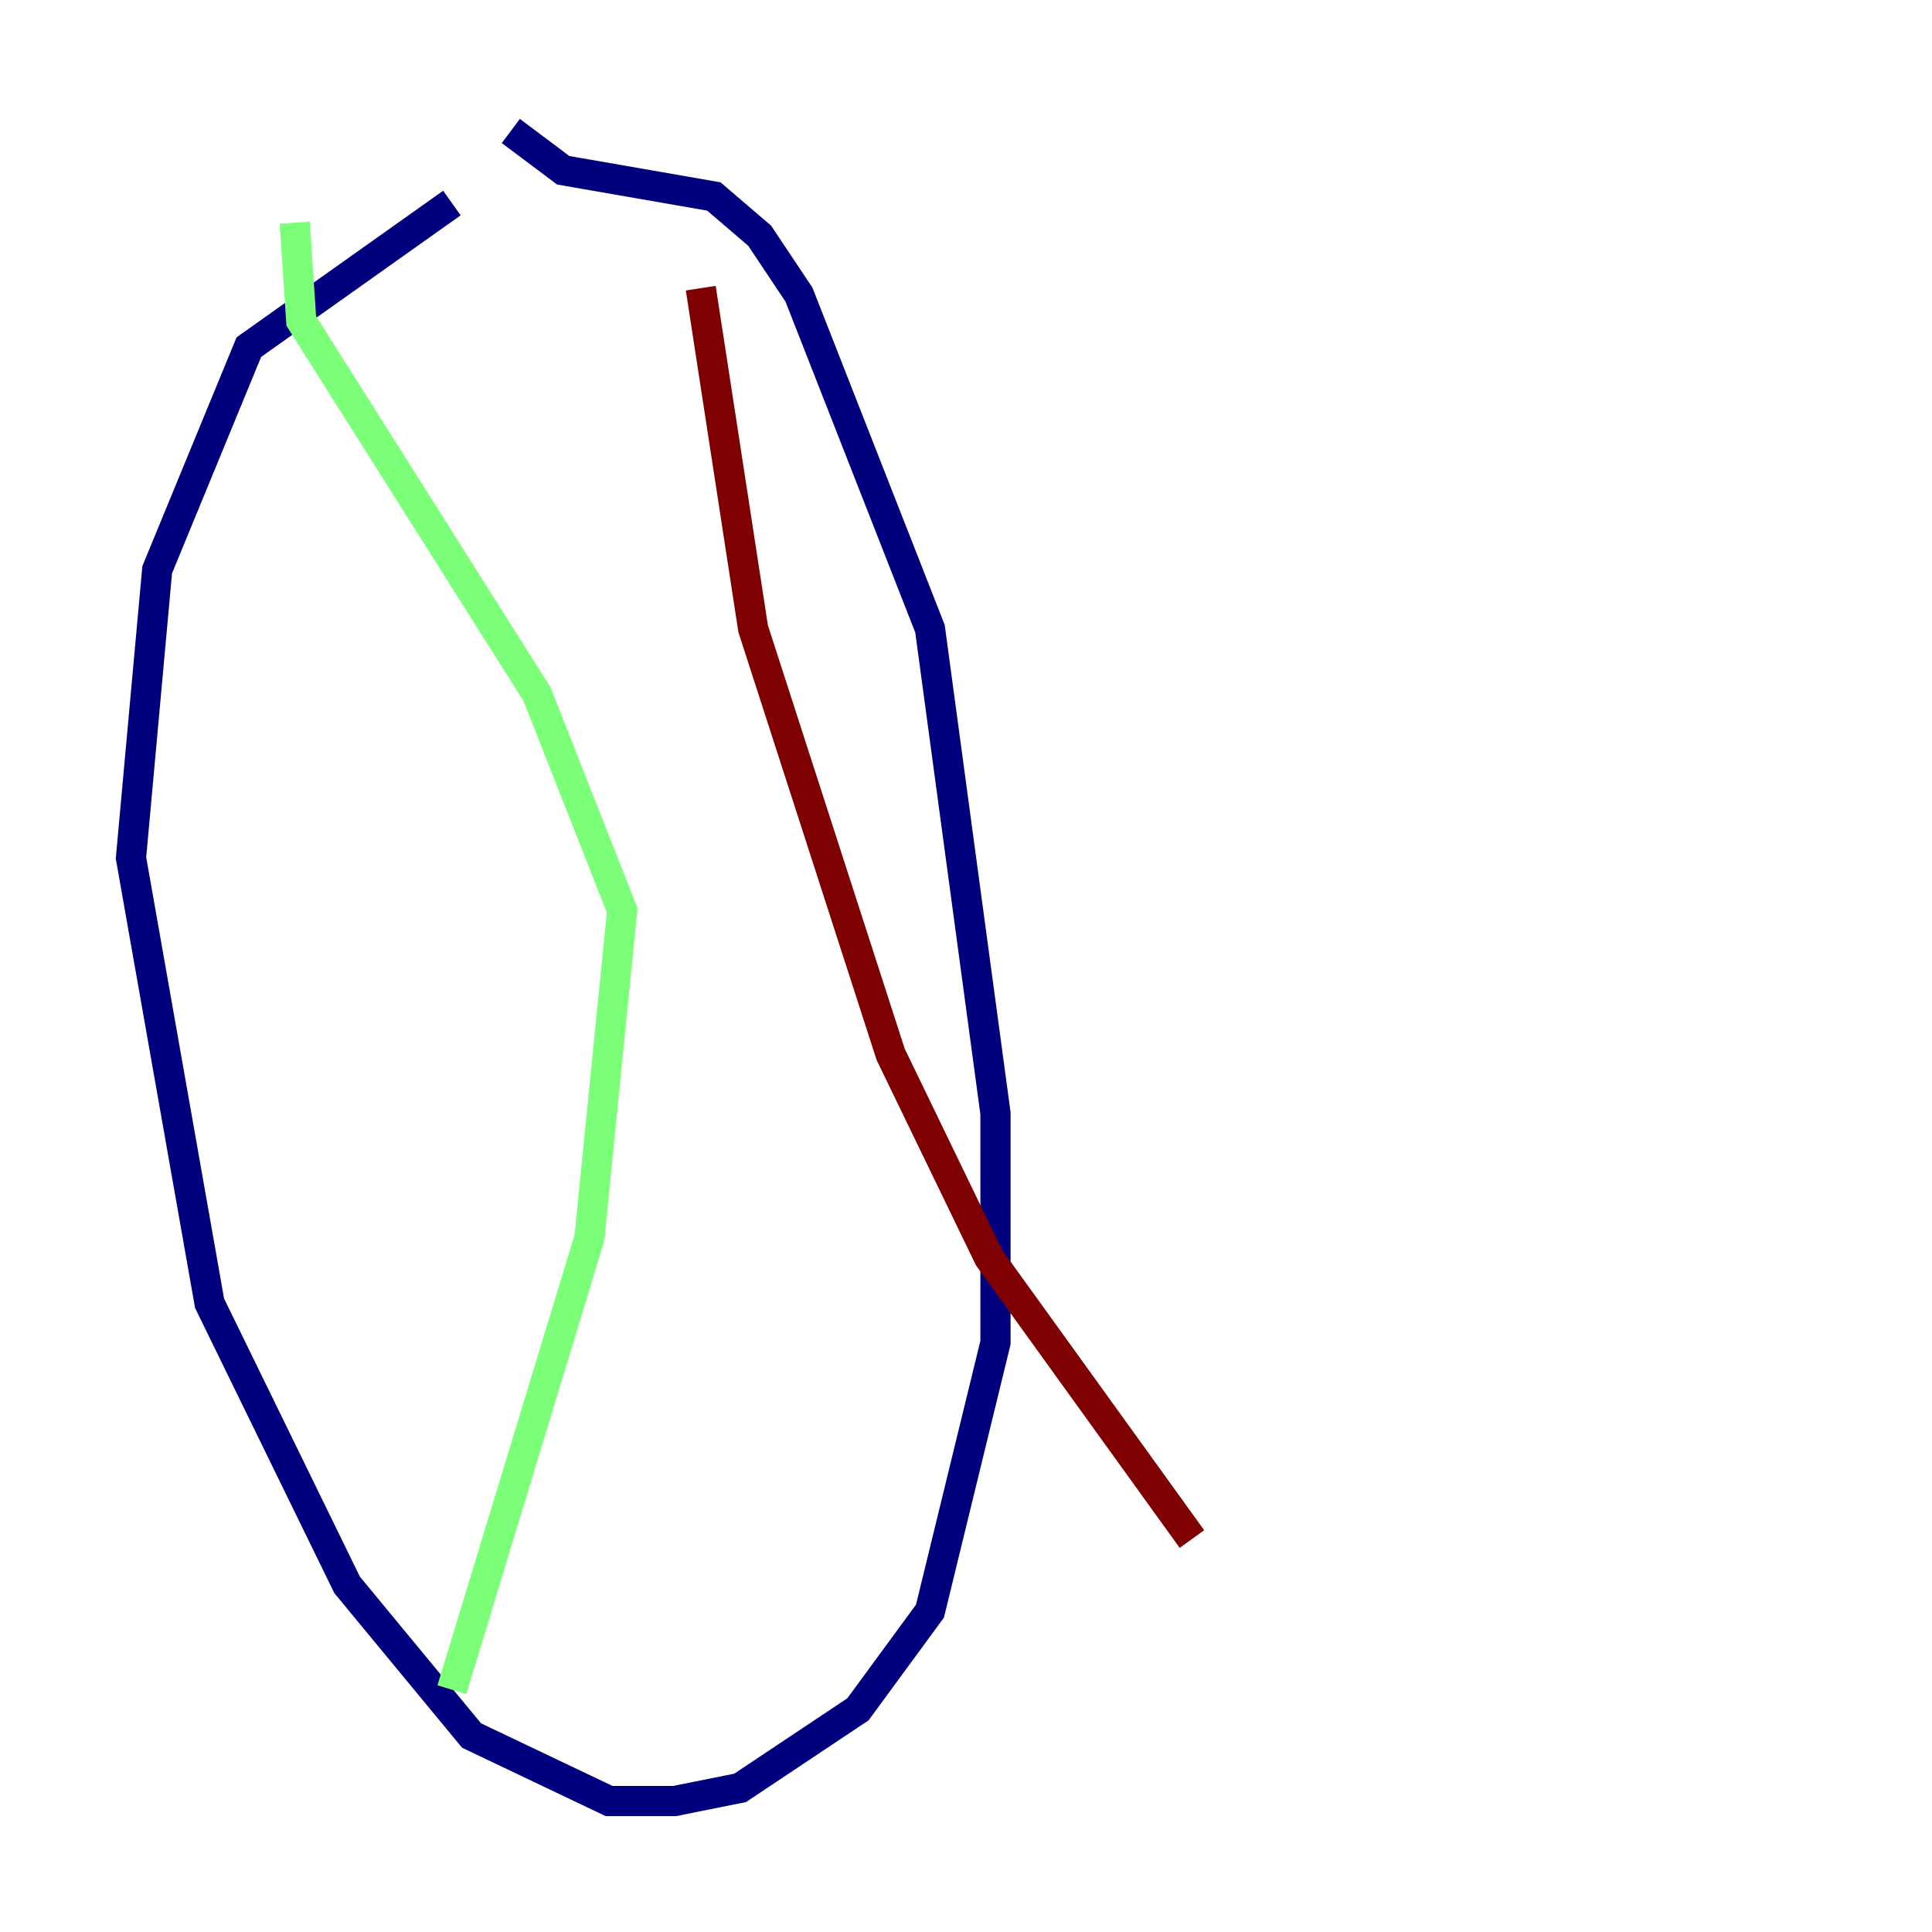 <?xml version="1.0" encoding="utf-8" ?>
<svg baseProfile="tiny" height="128" version="1.2" viewBox="0,0,128,128" width="128" xmlns="http://www.w3.org/2000/svg" xmlns:ev="http://www.w3.org/2001/xml-events" xmlns:xlink="http://www.w3.org/1999/xlink"><defs /><polyline fill="none" points="29.939,13.451 16.488,22.997 10.414,37.749 8.678,56.841 13.885,86.346 22.997,105.003 31.241,114.983 40.352,119.322 44.691,119.322 49.031,118.454 56.841,113.248 61.614,106.739 65.953,88.949 65.953,73.763 61.614,41.654 52.936,19.525 50.332,15.62 47.295,13.017 37.315,11.281 33.844,8.678" stroke="#00007f" stroke-width="2" /><polyline fill="none" points="19.525,14.752 19.959,21.261 35.58,45.993 41.22,60.312 39.051,82.007 29.939,111.946" stroke="#7cff79" stroke-width="2" /><polyline fill="none" points="46.427,19.091 49.898,41.654 59.01,69.858 65.519,83.308 78.969,101.966" stroke="#7f0000" stroke-width="2" /></svg>